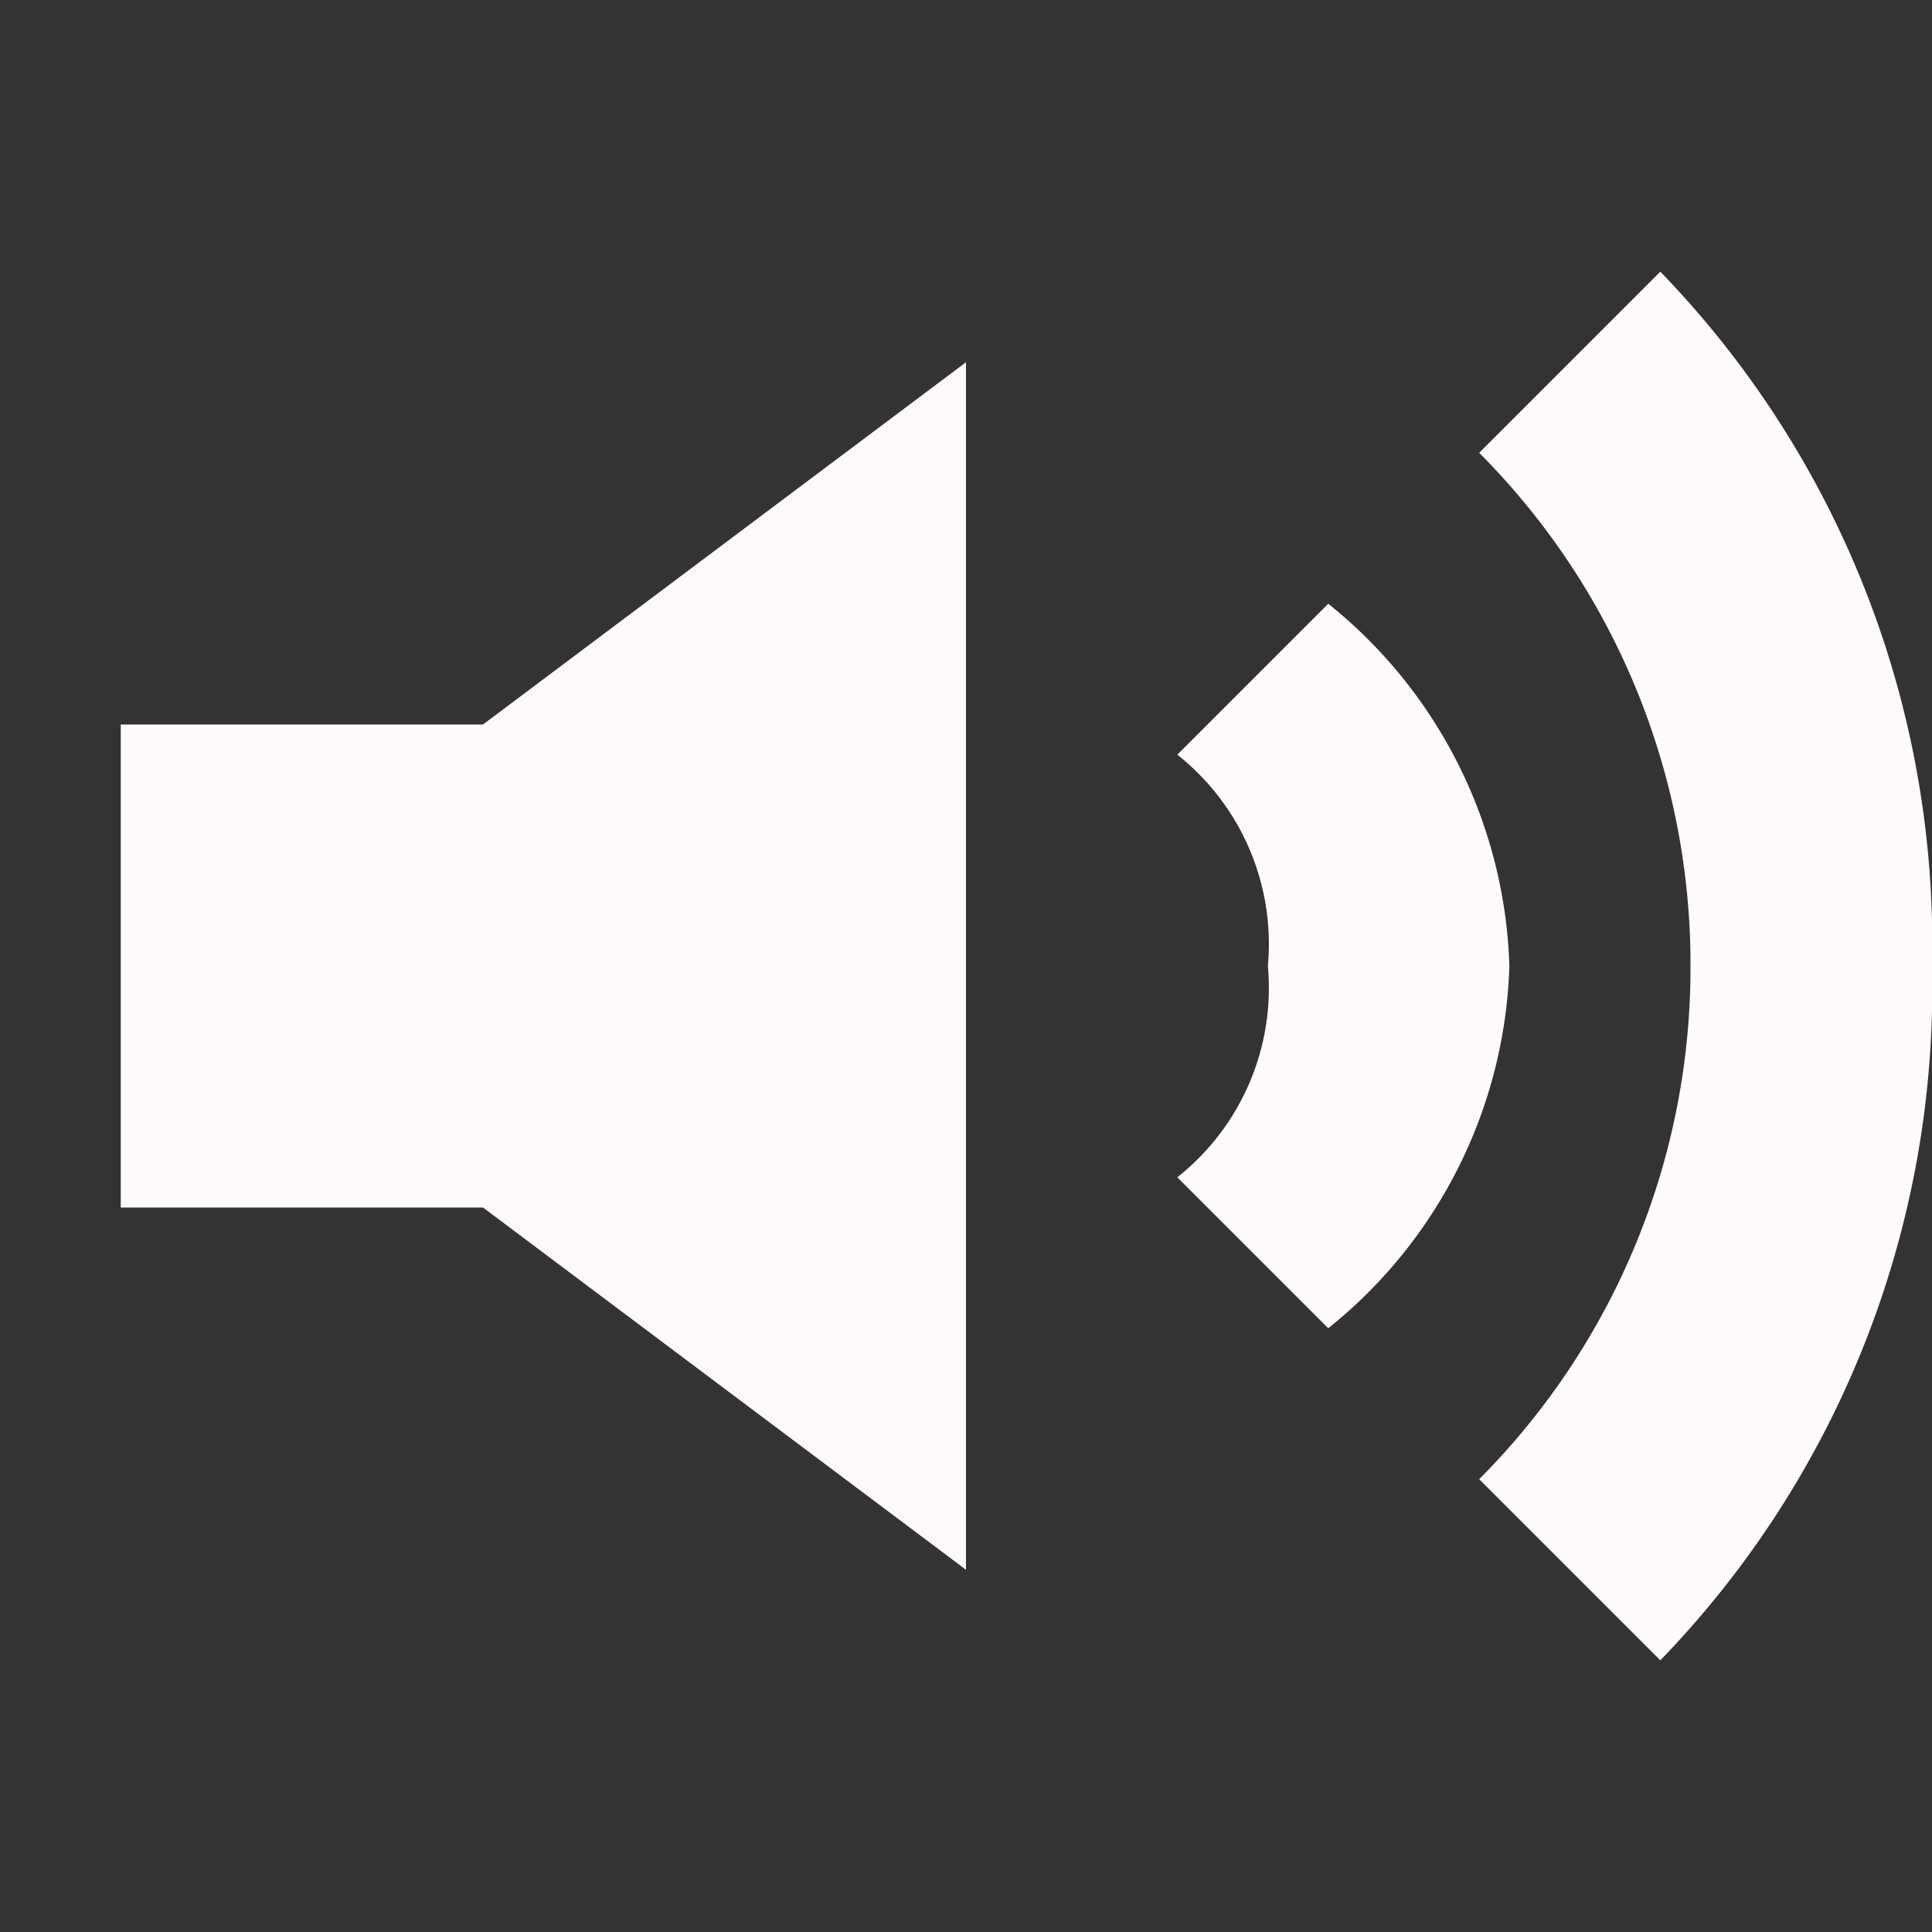 <svg viewBox="0 0 32 32" xmlns="http://www.w3.org/2000/svg"><rect x="0" y="0" width="32" height="32" fill="#333333" stroke="none"/><path d="M2 12h6l8-6v20l-8-6H2zm30 4a16 16 0 0 1-4.5 11.5l-3-3A12 12 0 0 0 28 16a12 12 0 0 0-3.5-8.5l3-3A16 16 0 0 1 32 16m-7 0a8 8 0 0 1-3 6l-2.5-2.5A4 4 0 0 0 21 16a4 4 0 0 0-1.5-3.5L22 10a8 8 0 0 1 3 6" fill="#fffafa" class="fill-000000"></path></svg>
